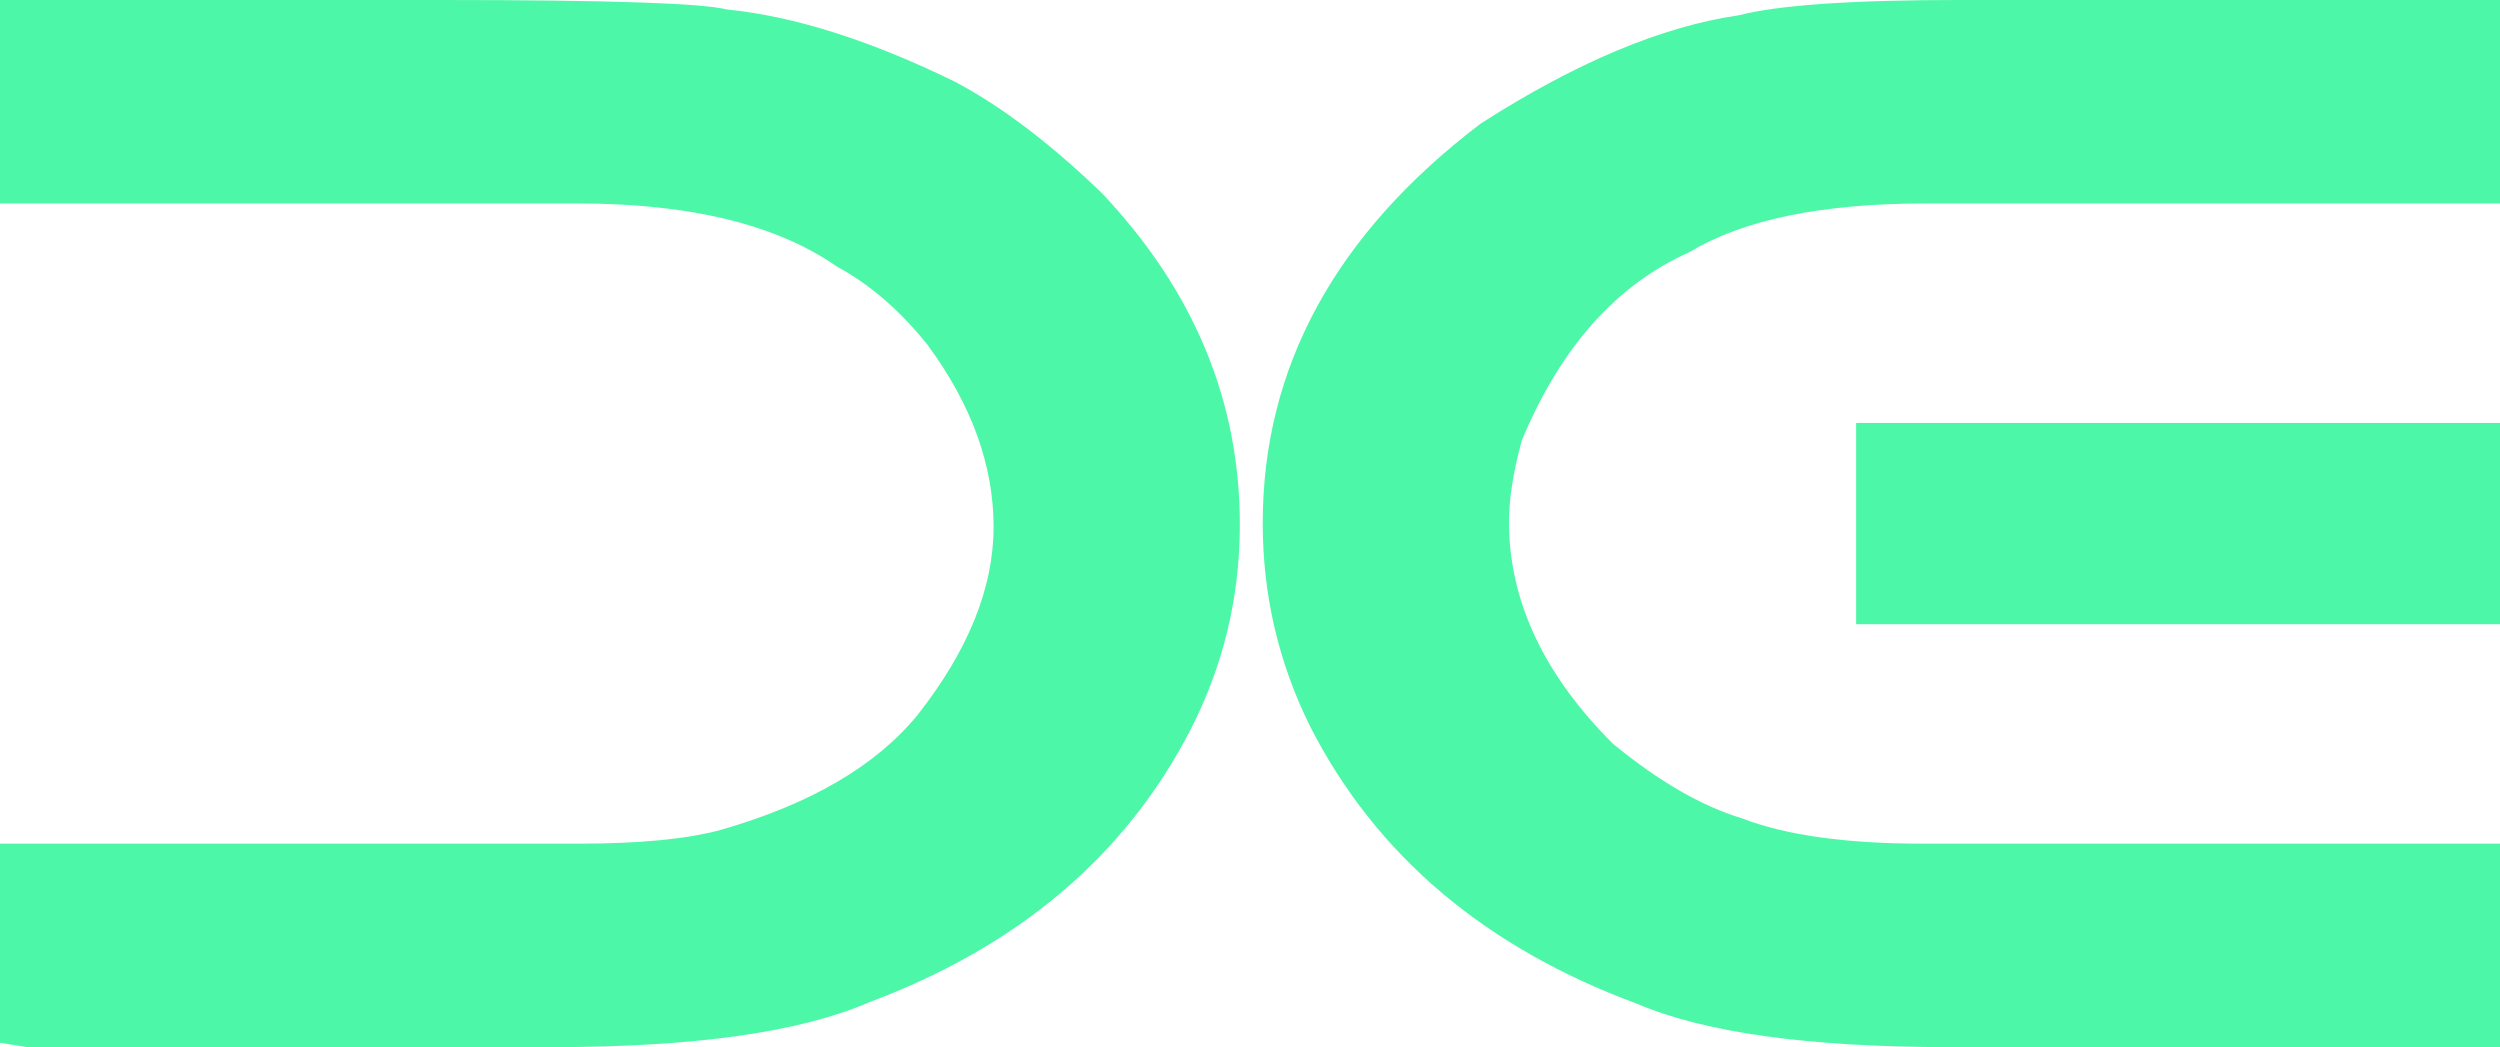 <?xml version="1.0" encoding="UTF-8" standalone="no"?>
<svg
   xmlns:dc="http://purl.org/dc/elements/1.1/"
   xmlns:cc="http://creativecommons.org/ns#"
   xmlns:rdf="http://www.w3.org/1999/02/22-rdf-syntax-ns#"
   xmlns:svg="http://www.w3.org/2000/svg"
   xmlns="http://www.w3.org/2000/svg"
   xmlns:sodipodi="http://sodipodi.sourceforge.net/DTD/sodipodi-0.dtd"
   xmlns:inkscape="http://www.inkscape.org/namespaces/inkscape"
   width="161.733mm"
   height="67.743mm"
   viewBox="0 0 161.733 67.743"
   version="1.1"
   id="svg352"
   inkscape:version="1.0.2 (1.0.2+r75+1)"
   sodipodi:docname="ADF7A8_DE.svg">
  <defs
     id="defs346" />
  <sodipodi:namedview
     id="base"
     pagecolor="#ffffff"
     bordercolor="#666666"
     borderopacity="1.0"
     inkscape:pageopacity="0.0"
     inkscape:pageshadow="2"
     inkscape:zoom="0.35"
     inkscape:cx="792.5906"
     inkscape:cy="227.0633"
     inkscape:document-units="mm"
     inkscape:current-layer="layer1"
     inkscape:document-rotation="0"
     showgrid="false"
     showborder="false"
     inkscape:window-width="1366"
     inkscape:window-height="704"
     inkscape:window-x="0"
     inkscape:window-y="0"
     inkscape:window-maximized="0" />
  <g
     inkscape:label="Layer 1"
     inkscape:groupmode="layer"
     id="layer1"
     transform="translate(103.873,-88.09)">
    <path
       d="m -75.329,88.09 q 16.097,0 18.476,0.611 6.527,0.658 14.714,4.654 4.481,2.351 9.514,7.193 8.961,9.449 8.961,21.484 0,7.052 -3.208,13.304 -6.306,12.176 -20.744,17.582 -6.693,2.915 -20.578,2.915 h -33.909 l -1.77,-0.282 v -12.881 h 37.394 q 5.974,0 9.238,-0.893 8.685,-2.492 12.723,-7.428 4.923,-6.252 4.923,-12.176 0,-5.97 -4.259,-11.753 -2.655,-3.338 -5.864,-5.077 -5.864,-4.09 -16.761,-4.09 H -103.873 V 88.09 Z"
       style="font-style:normal;font-variant:normal;font-weight:normal;font-stretch:normal;font-size:10.583px;line-height:1.25;font-family:Android;-inkscape-font-specification:Android;white-space:pre;fill:#4df7a8;fill-opacity:1;stroke:none;stroke-width:9.868"
       id="path38-1" />
    <path
       d="m 22.955,88.09 h 34.905 v 13.163 h -37.173 q -10.068,0 -15.267,3.15 -7.081,3.15 -10.842,12.176 -0.83,3.056 -0.83,5.265 0,7.663 6.749,14.385 4.425,3.62 8.298,4.795 4.259,1.645 11.672,1.645 h 37.394 v 13.163 h -35.624 q -13.663,0 -20.246,-2.821 -14.714,-5.453 -21.076,-17.864 -3.098,-6.205 -3.098,-13.21 0,-15.138 14.106,-25.856 9.238,-5.923 16.706,-7.005 3.817,-0.987 14.327,-0.987 z m -6.749,27.36 h 41.654 v 13.022 h -41.654 z"
       style="font-style:normal;font-variant:normal;font-weight:normal;font-stretch:normal;font-size:10.583px;line-height:1.25;font-family:Android;-inkscape-font-specification:Android;white-space:pre;fill:#4df7a8;fill-opacity:1;stroke:none;stroke-width:9.868"
       id="path40-0" />
  </g>
</svg>
